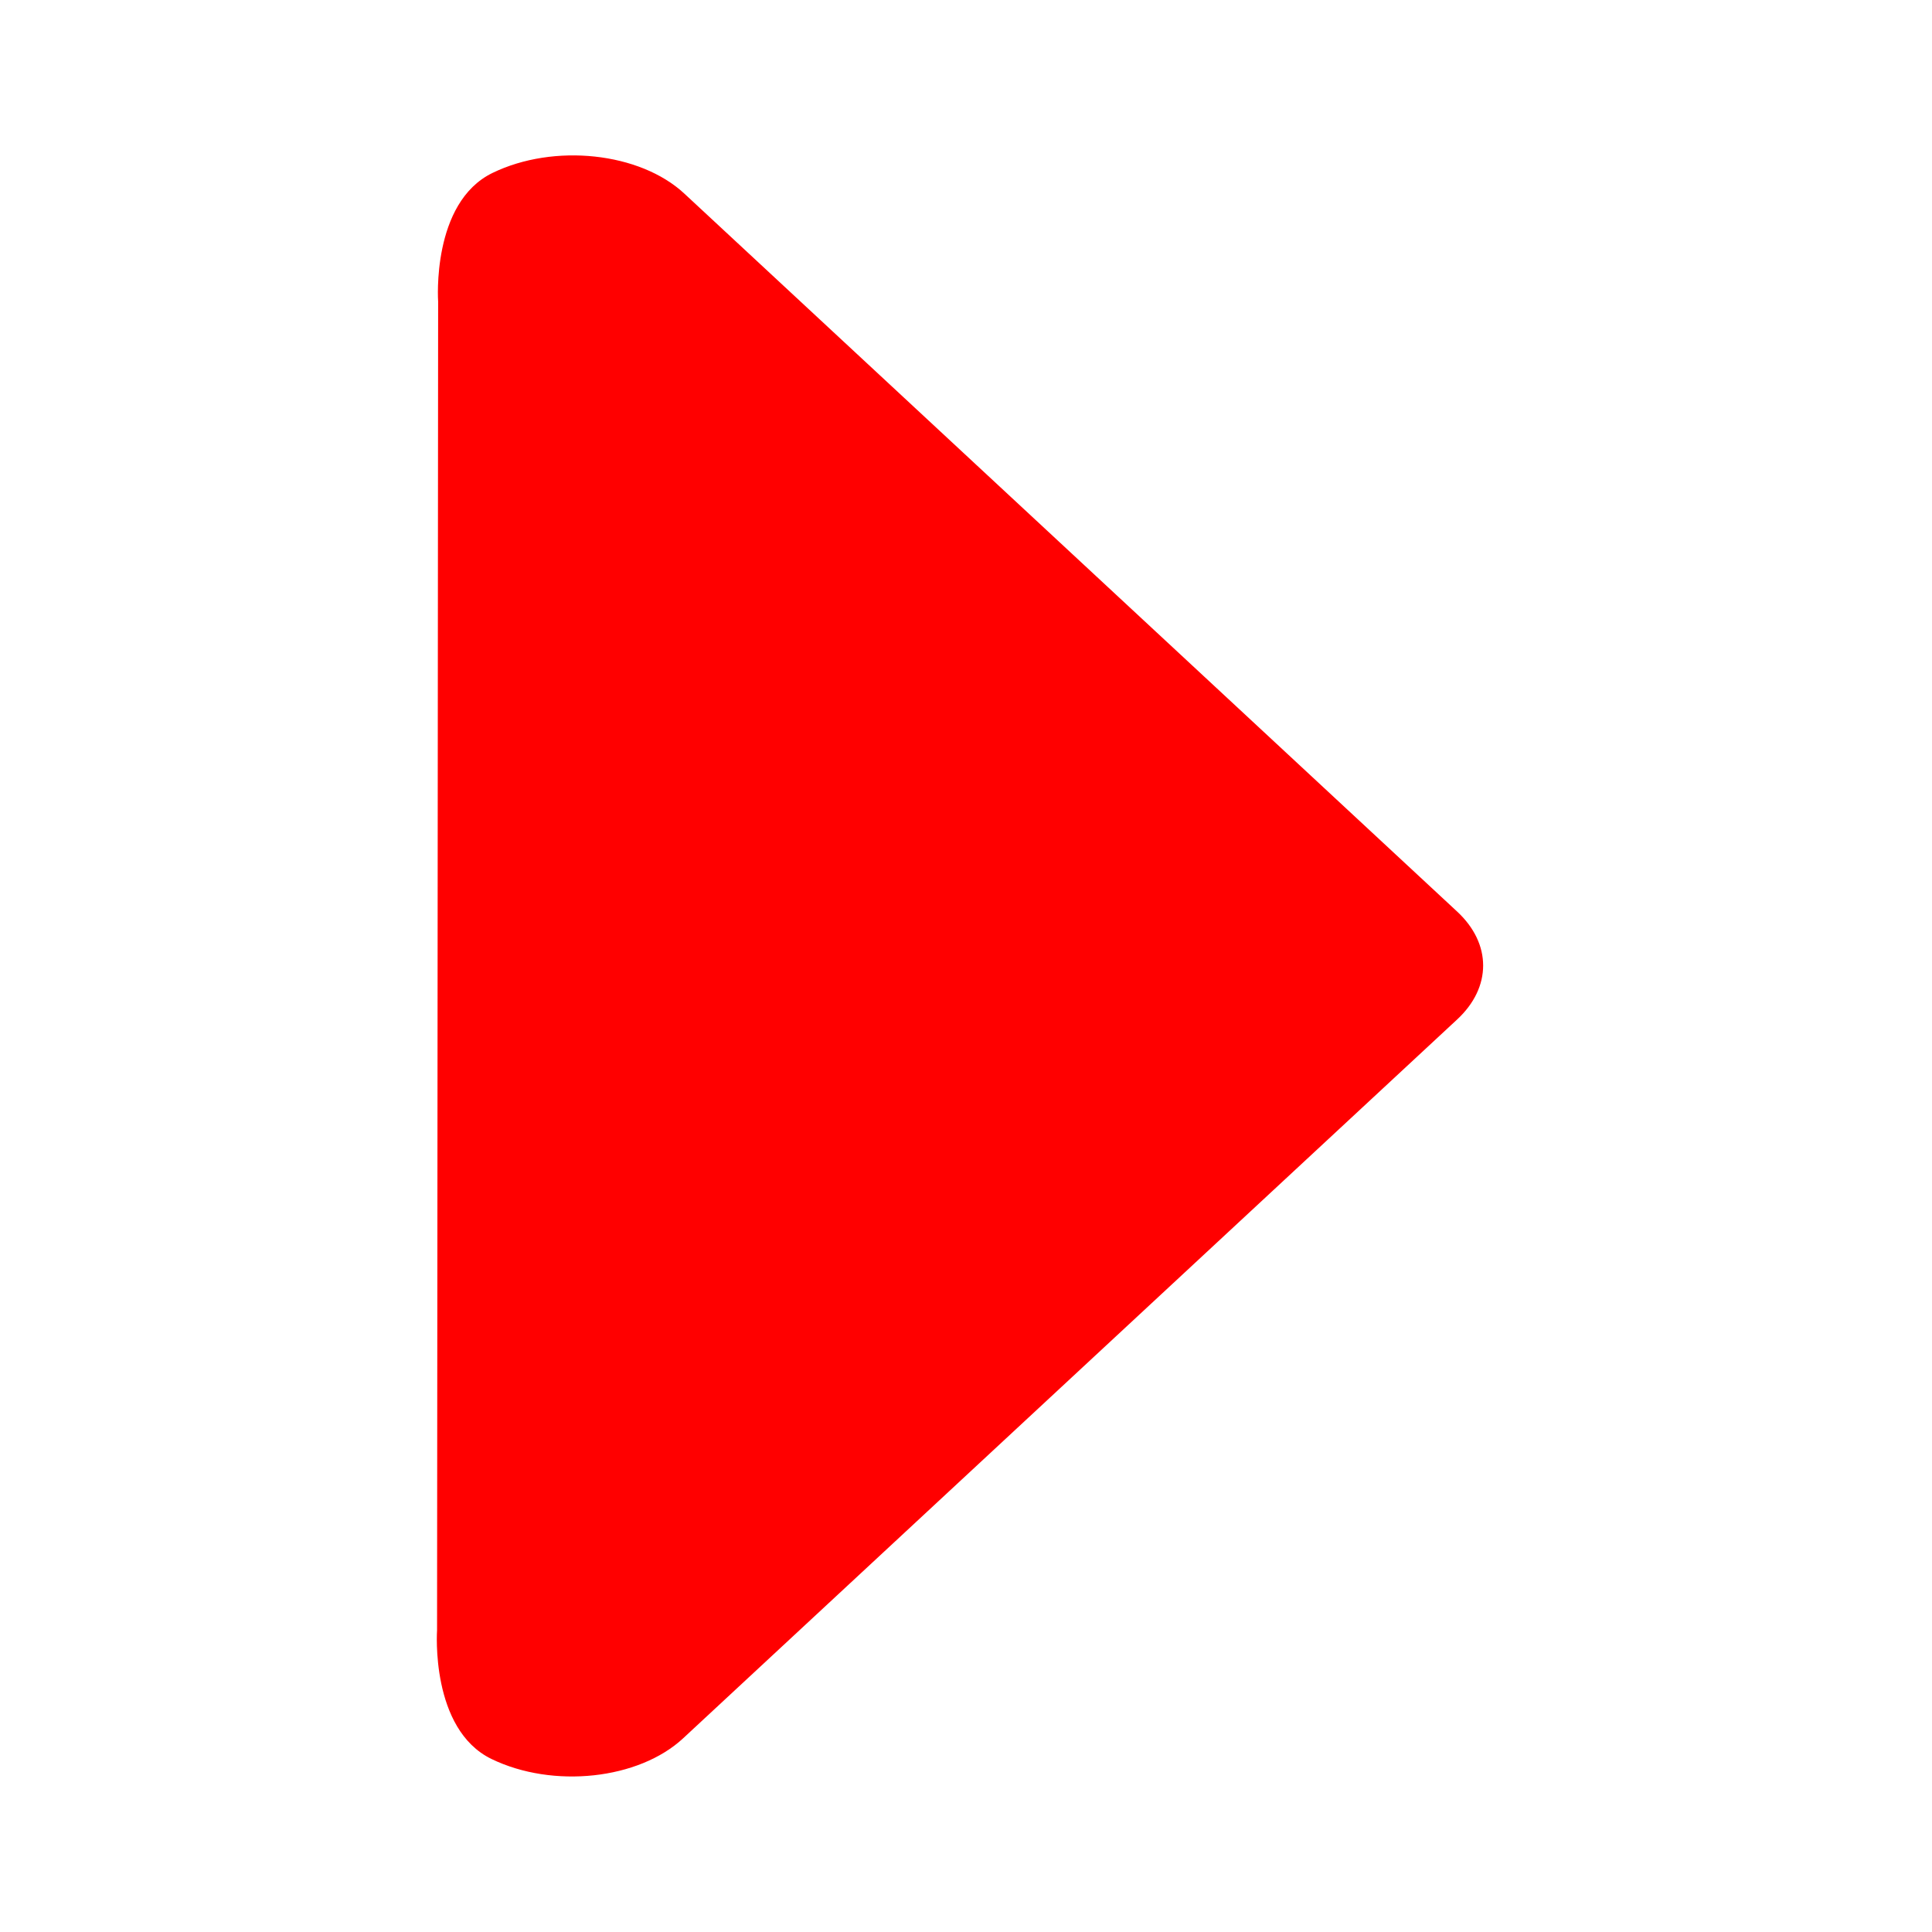 <svg width="18" height="18" viewBox="0 0 18 18" fill="none" xmlns="http://www.w3.org/2000/svg">
<path fill-rule="evenodd" clip-rule="evenodd" d="M4.589 1.611C5.162 1.333 5.961 1.419 6.375 1.803L13.576 8.493C13.899 8.793 13.899 9.199 13.575 9.499L6.365 16.195C5.951 16.58 5.152 16.666 4.579 16.388C4.007 16.11 4.072 15.189 4.072 15.189L4.082 2.809C4.082 2.809 4.017 1.888 4.589 1.611Z" fill="#FF0000"/>
</svg>
